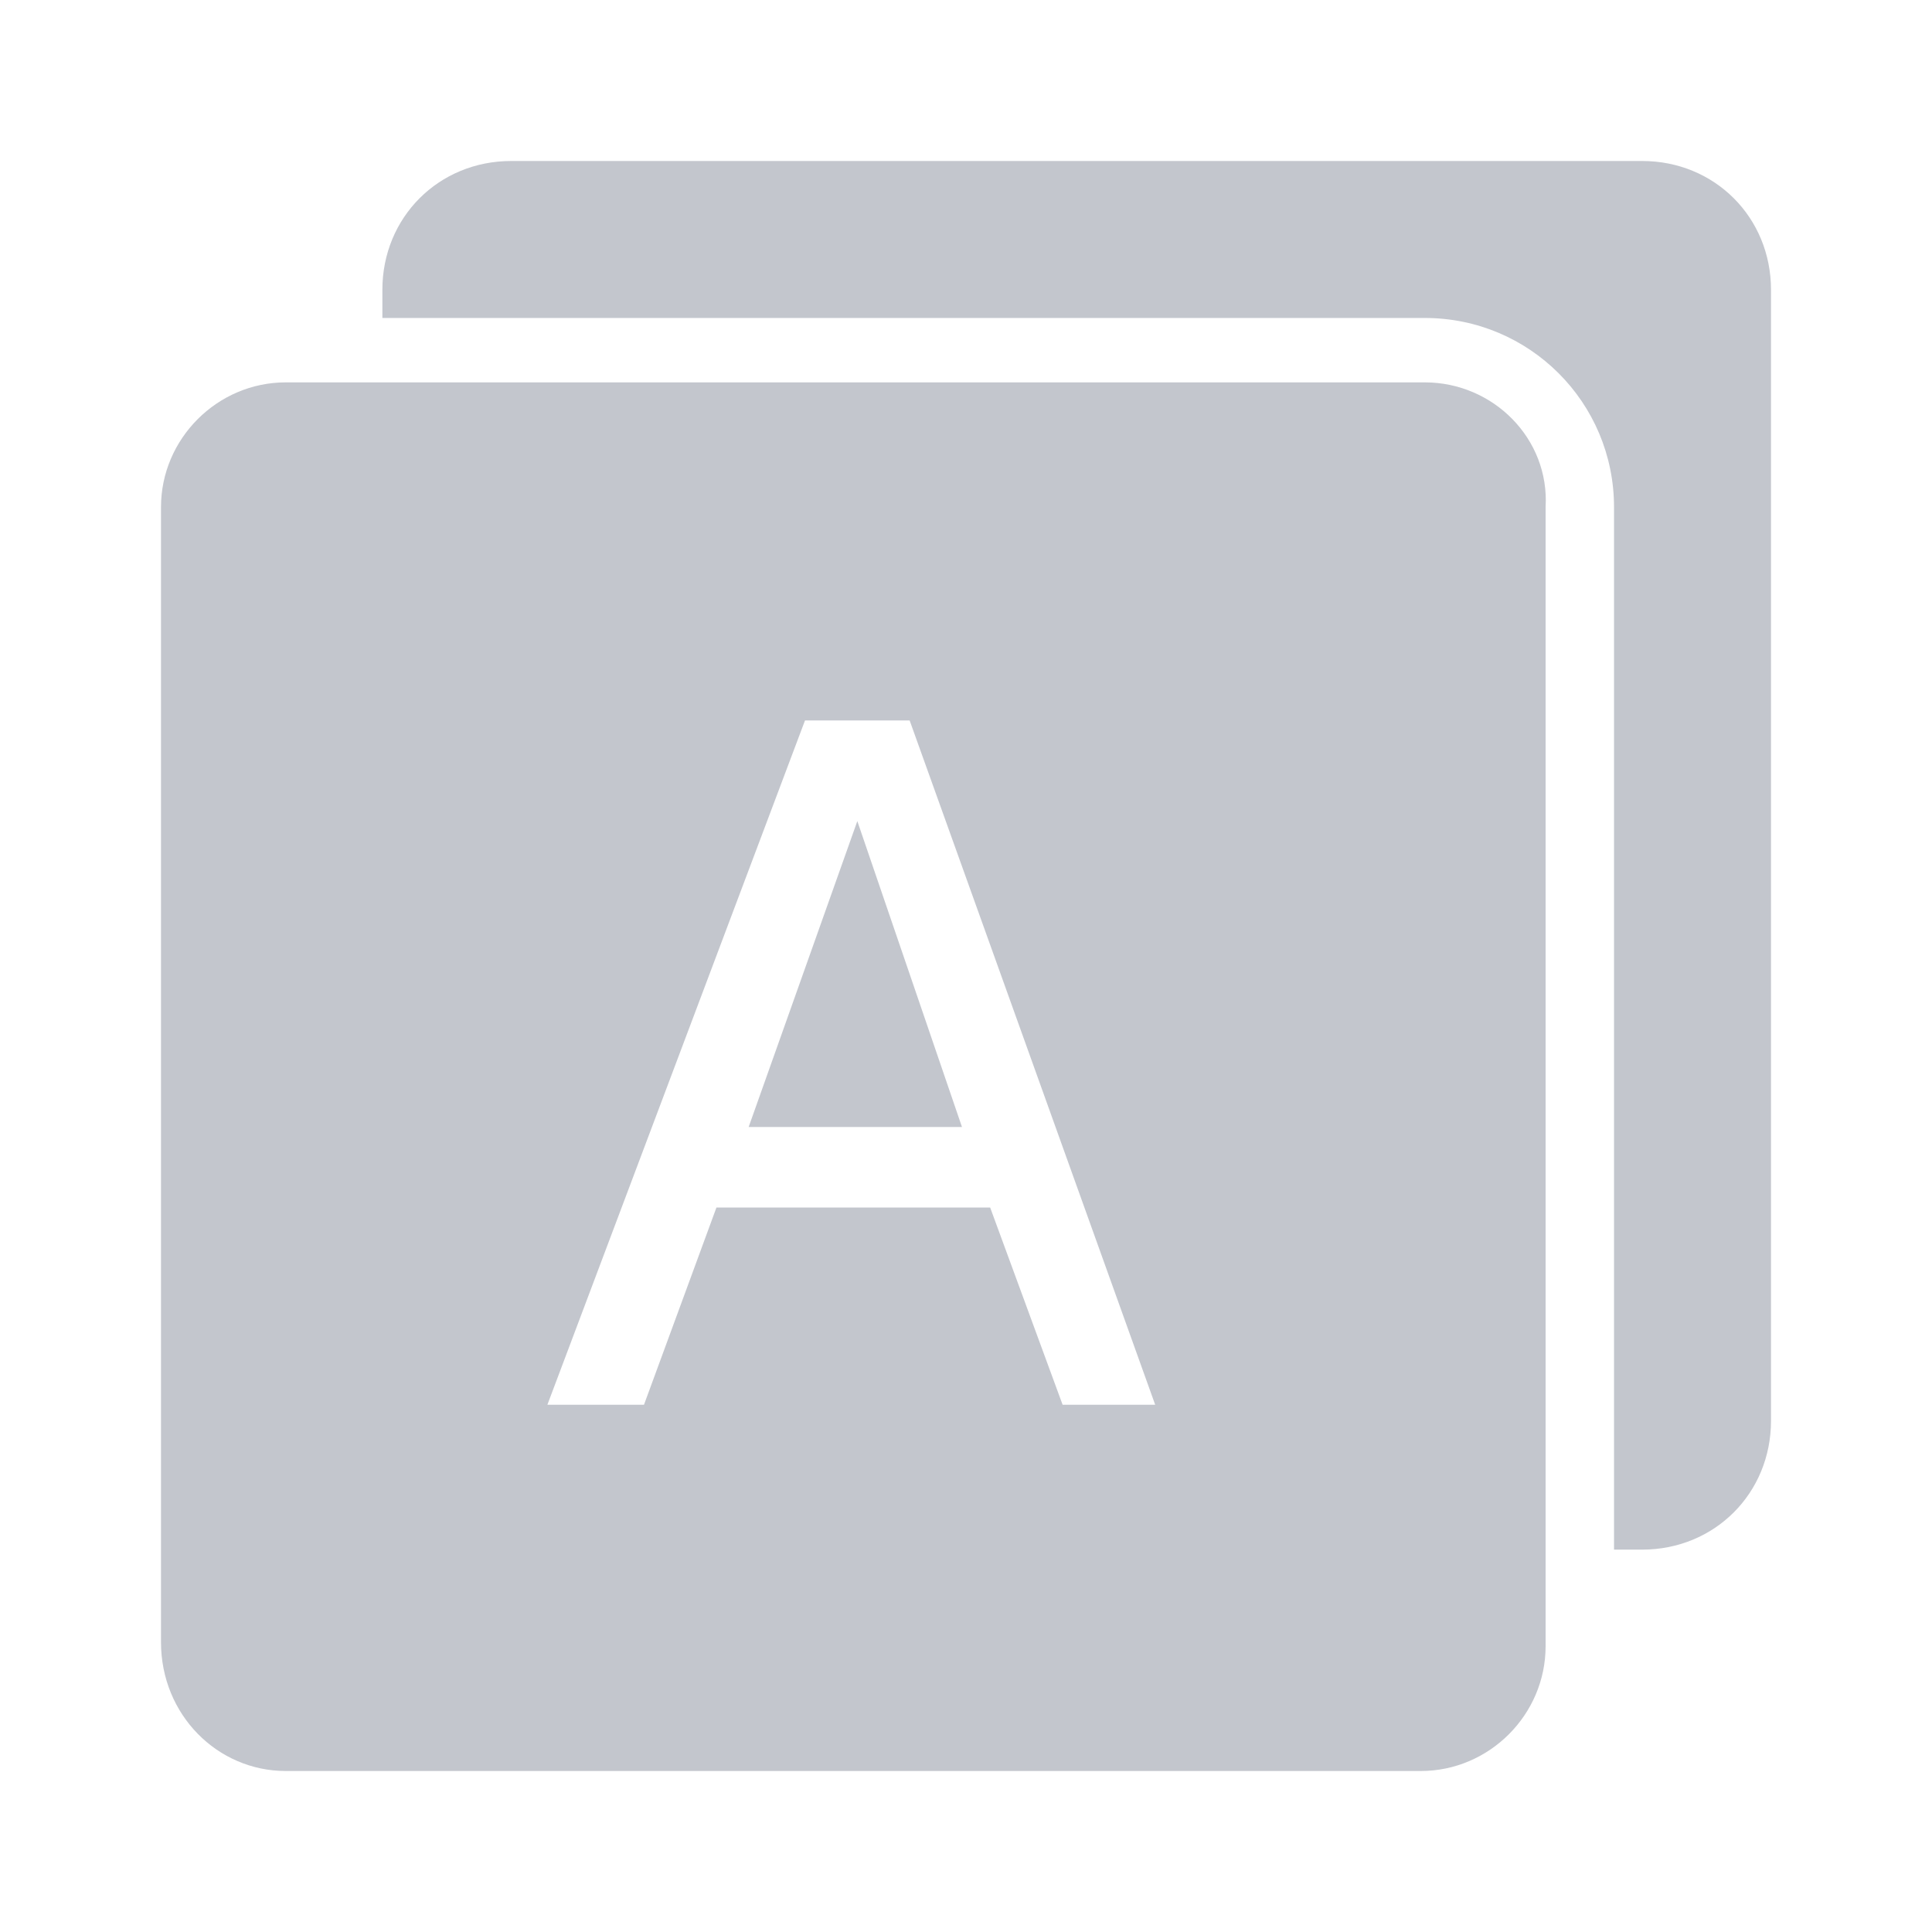 <svg viewBox="0 0 1024 1024" xmlns="http://www.w3.org/2000/svg">
  <path
    d="M938.667 153.6v599.467c0 38.4-29.867 68.267-68.267 68.267h-14.933V268.8c0-55.467-44.8-100.267-100.267-100.267H202.667v-14.933c0-38.4 29.867-68.267 68.267-68.267h599.467C908.8 85.333 938.667 115.2 938.667 153.6zM454.4 435.2zM454.4 435.2l55.467 162.133h-113.067z"
    fill="#C3C6CD"></path>
  <path
    d="M755.2 202.667H151.467C115.2 202.667 85.333 232.533 85.333 268.8v601.6C85.333 908.8 115.2 938.667 151.467 938.667h601.6c36.267 0 66.133-29.867 66.133-66.133V268.8c2.133-36.267-27.733-66.133-64-66.133z m-192 541.867L524.8 640h-145.067L341.333 744.533h-51.2l136.533-362.667h55.467l130.133 362.667h-49.067z"
    fill="#C3C6CD"></path>
</svg>